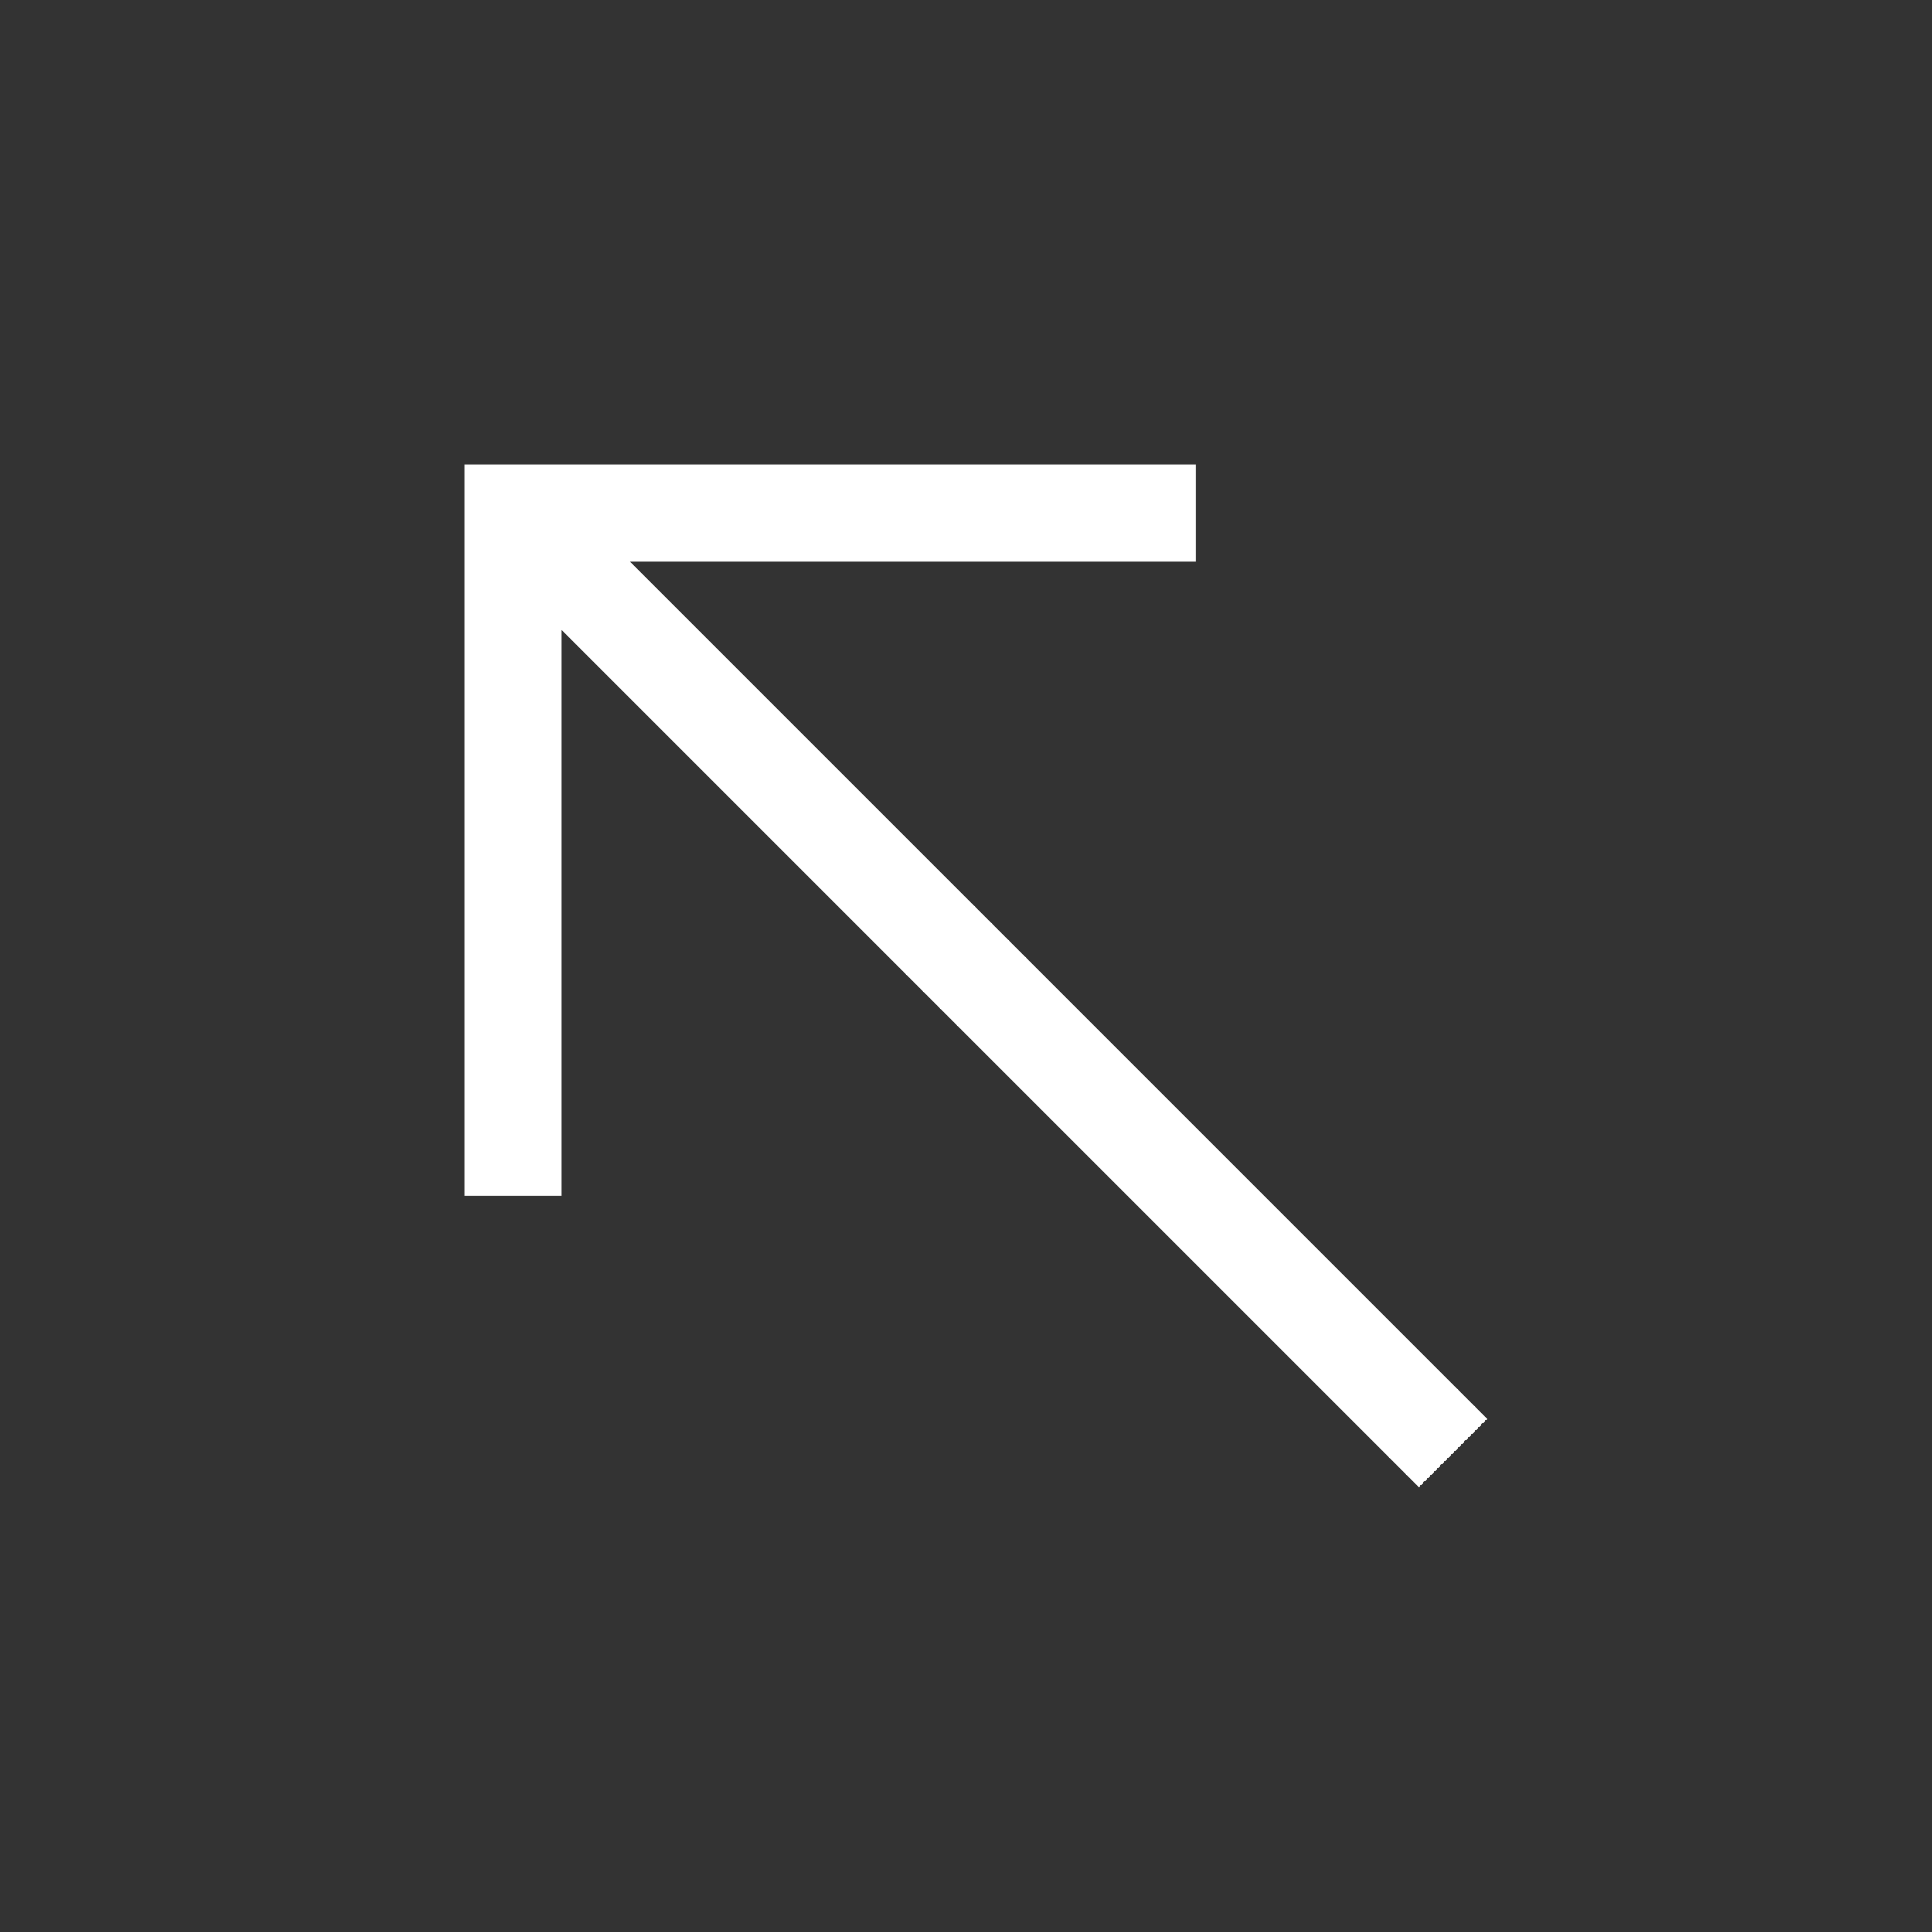 <svg width="100%" viewBox="0 0 20 20" fill="none" xmlns="http://www.w3.org/2000/svg">
<rect x="0" y="0" width="20" height="20" fill="#333333" stroke="none"/>
<path d="M5.781 5.781L14.688 14.688M5.312 11.875L5.312 5.312L11.875 5.312" stroke="white" stroke-miterlimit="10" stroke-linecap="square"/>
</svg>
